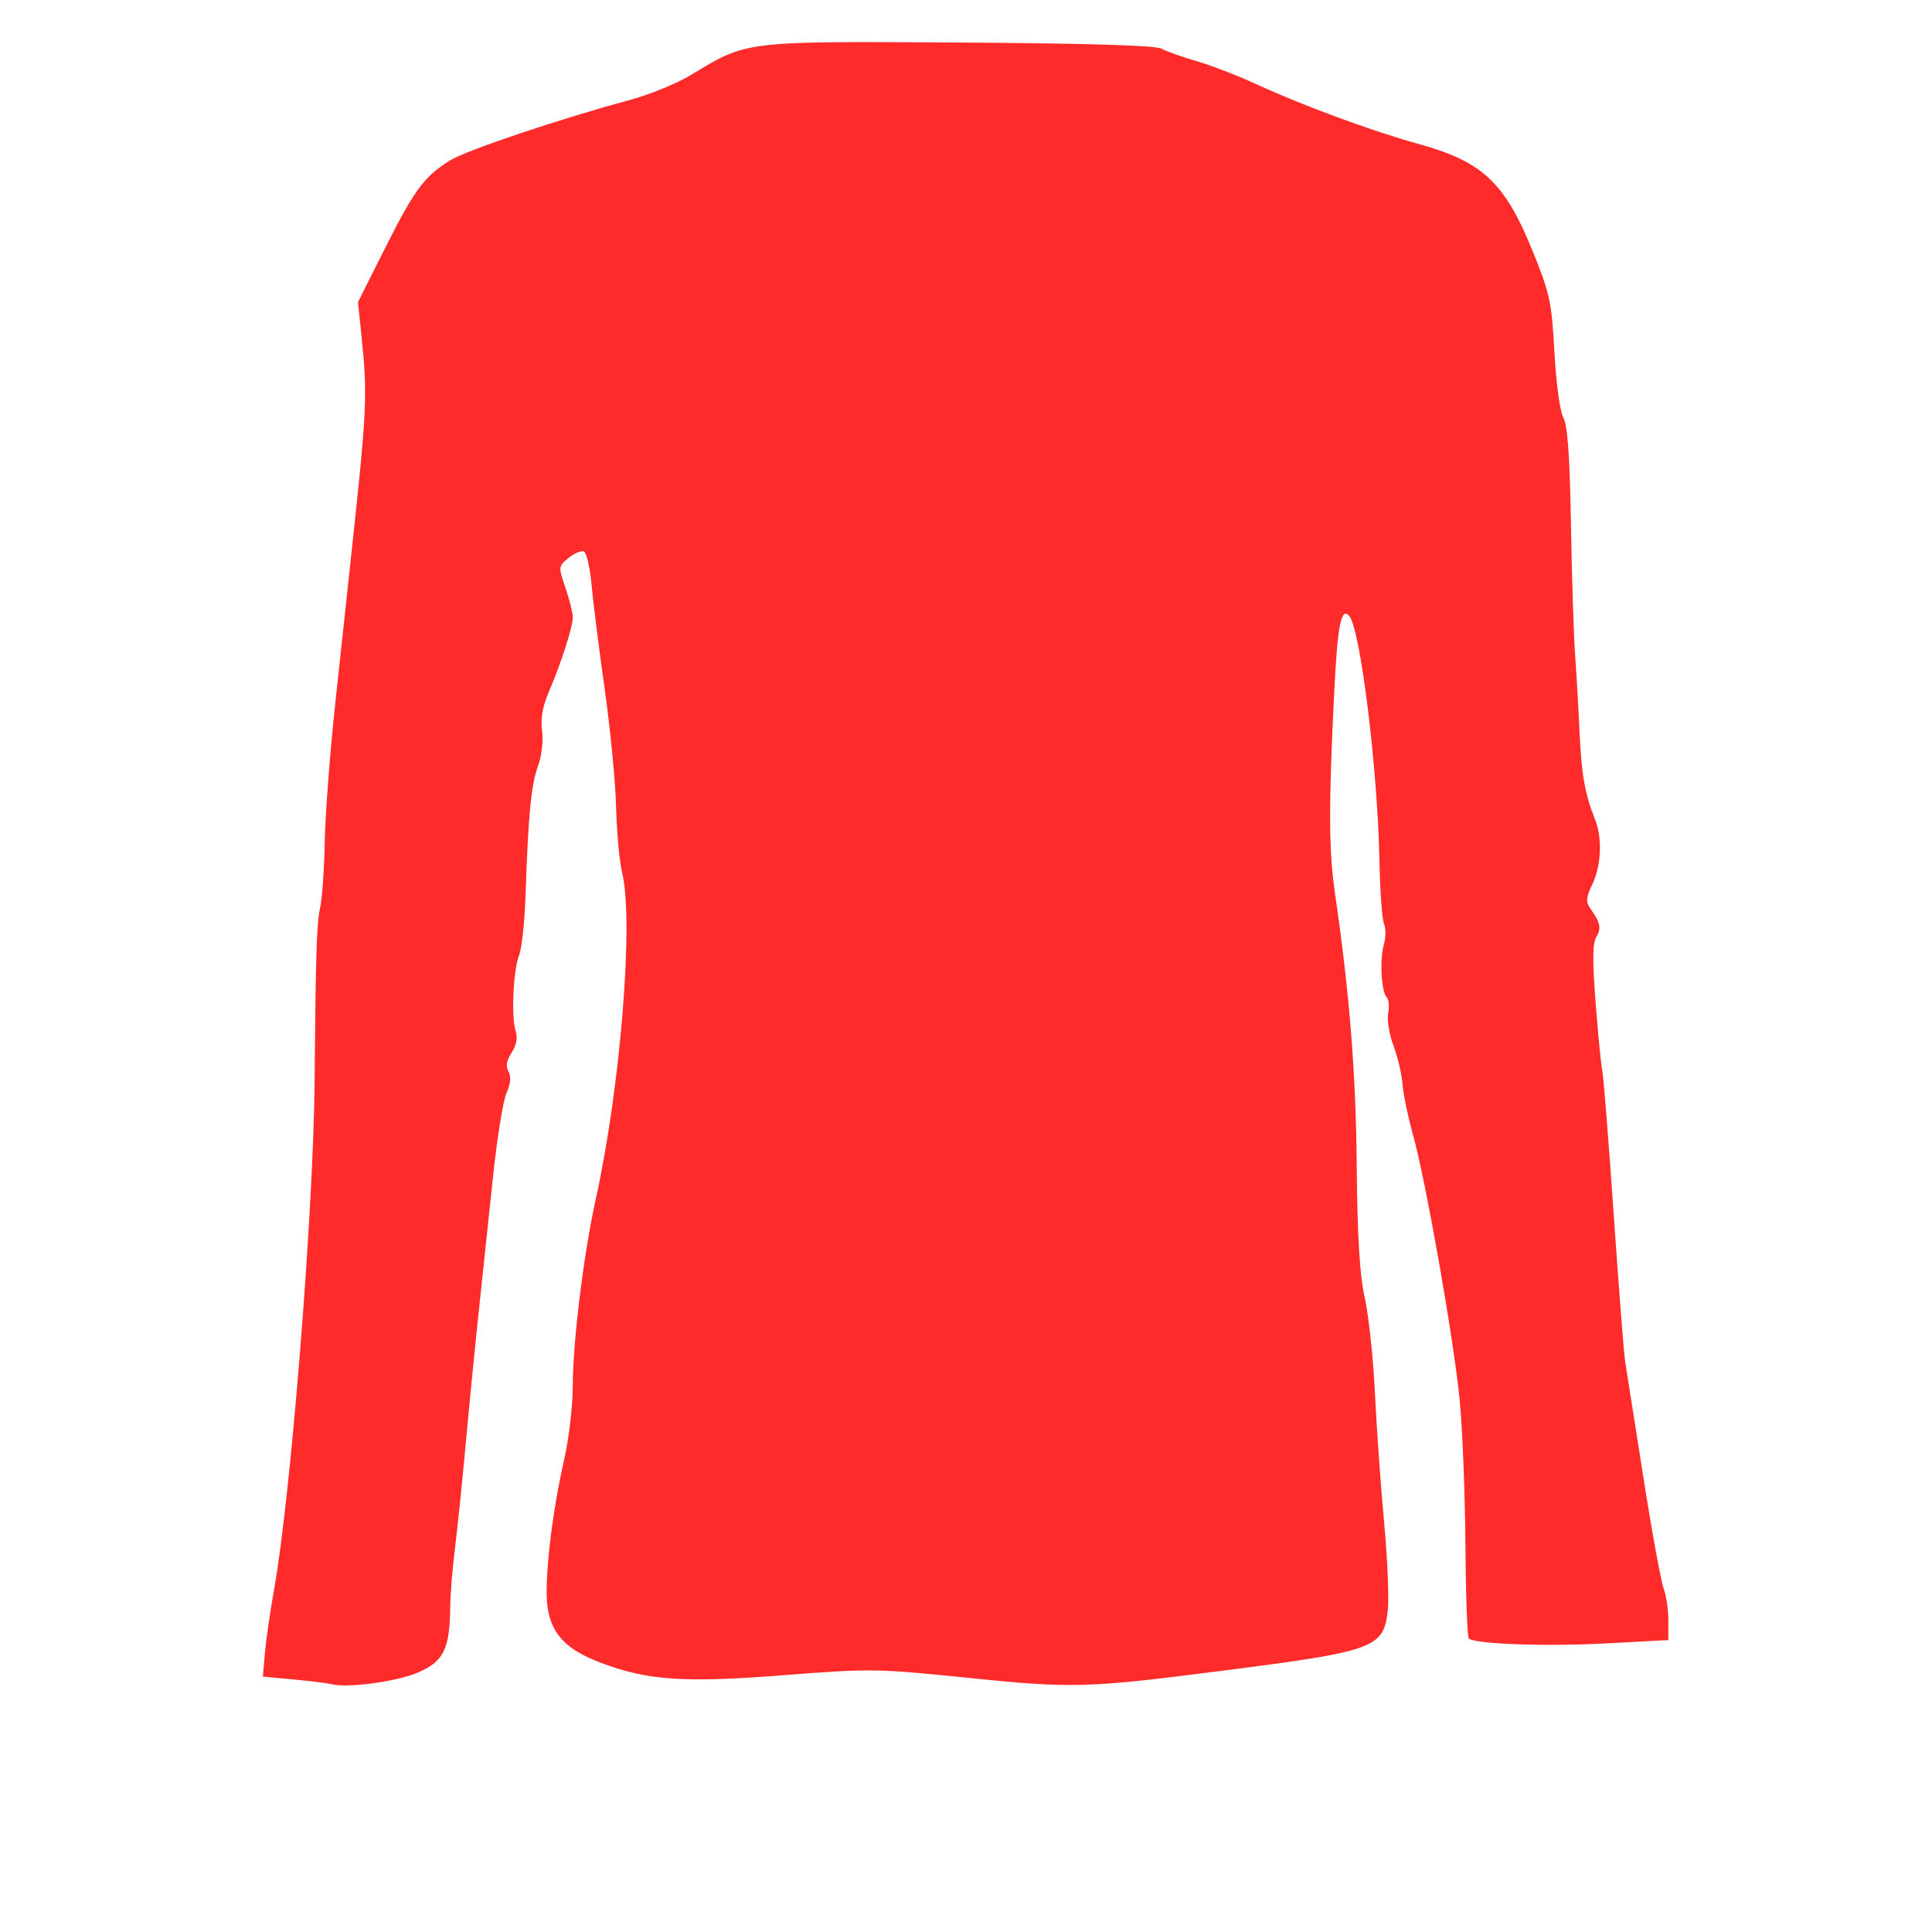 <?xml version="1.0" encoding="UTF-8" standalone="no"?>
<!-- Created with Inkscape (http://www.inkscape.org/) -->

<svg
   xmlns:dc="http://purl.org/dc/elements/1.1/"
   xmlns:cc="http://creativecommons.org/ns#"
   xmlns:rdf="http://www.w3.org/1999/02/22-rdf-syntax-ns#"
   xmlns:svg="http://www.w3.org/2000/svg"
   xmlns="http://www.w3.org/2000/svg"
   xmlns:sodipodi="http://sodipodi.sourceforge.net/DTD/sodipodi-0.dtd"
   xmlns:inkscape="http://www.inkscape.org/namespaces/inkscape"
   id="svg2999"
   version="1.1"
   inkscape:version="0.48.2 r9819"
   width="425"
   height="425"
   sodipodi:docname="lslongsleeve.svg">
  <defs
     id="defs3003" />
  <sodipodi:namedview
     pagecolor="#ffffff"
     bordercolor="#666666"
     borderopacity="1"
     objecttolerance="10"
     gridtolerance="10"
     guidetolerance="10"
     inkscape:pageopacity="0"
     inkscape:pageshadow="2"
     inkscape:window-width="1920"
     inkscape:window-height="1018"
     id="namedview3001"
     showgrid="false"
     inkscape:zoom="1.1105882"
     inkscape:cx="-58.049384"
     inkscape:cy="157.45032"
     inkscape:window-x="-8"
     inkscape:window-y="-8"
     inkscape:window-maximized="1"
     inkscape:current-layer="svg2999"
     showguides="true"
     inkscape:guide-bbox="true" />
  <path
     inkscape:connector-curvature="0"
     id="path3003"
     d="m 73,370.494 c -0.825,-0.212 -4.577,-0.677 -8.337,-1.034 l -6.837,-0.649 0.446,-5.161 c 0.245,-2.839 1.168,-9.211 2.05,-14.161 3.672,-20.602 8.642,-82.971 8.885,-111.5 0.244,-28.613 0.438,-34.687 1.223,-38.336 0.454,-2.11 0.909,-8.635 1.01,-14.5 0.101,-5.865 1.152,-19.664 2.336,-30.664 1.184,-11 2.615,-24.275 3.18,-29.5 3.806,-35.19 3.936,-37.783 2.569,-51.013 l -0.776,-7.513 6.017,-11.987 c 6.398,-12.744 8.613,-15.721 14.314,-19.233 3.577,-2.204 24.372,-9.186 39.38,-13.222 4.377,-1.177 10.452,-3.655 13.5,-5.507 12.441,-7.558 11.545,-7.449 59.042,-7.155 28.138,0.174 43.176,0.629 44.5,1.347 1.1,0.596 4.603,1.84 7.784,2.764 3.181,0.924 9.033,3.182 13.004,5.016 10.045,4.641 25.641,10.395 35.627,13.143 14.306,3.938 19.136,8.502 25.399,24.005 3.611,8.938 4.041,10.971 4.627,21.854 0.367,6.823 1.214,13.032 1.963,14.391 0.936,1.699 1.42,8.501 1.672,23.5 0.195,11.61 0.604,24.484 0.907,28.609 0.303,4.125 0.743,11.775 0.977,17 0.418,9.326 1.194,13.707 3.421,19.315 1.622,4.085 1.372,10.085 -0.593,14.205 -1.375,2.883 -1.472,3.921 -0.494,5.284 2.239,3.12 2.528,4.448 1.372,6.3 -0.846,1.354 -0.887,5.207 -0.156,14.618 0.546,7.028 1.203,13.702 1.46,14.831 0.257,1.129 1.383,15.304 2.501,31.5 1.118,16.196 2.253,30.798 2.522,32.448 0.269,1.65 2.041,12.915 3.939,25.033 1.898,12.118 3.927,23.285 4.509,24.815 0.582,1.53 1.058,4.732 1.058,7.114 l 0,4.332 -13.711,0.734 c -13.268,0.711 -28.949,0.143 -30.185,-1.093 -0.332,-0.332 -0.668,-9.678 -0.746,-20.77 -0.079,-11.092 -0.645,-25.342 -1.259,-31.667 -1.295,-13.337 -7.452,-48.295 -10.305,-58.5 -1.076,-3.85 -2.097,-8.8 -2.27,-11 -0.172,-2.2 -1.071,-6.02 -1.996,-8.489 -0.925,-2.469 -1.447,-5.666 -1.159,-7.104 0.288,-1.439 0.138,-3.019 -0.333,-3.511 -1.192,-1.248 -1.565,-8.338 -0.612,-11.644 0.435,-1.511 0.447,-3.536 0.025,-4.5 -0.422,-0.964 -0.878,-7.377 -1.014,-14.252 -0.396,-19.997 -4.213,-50.773 -6.635,-53.492 -1.79,-2.009 -2.566,1.948 -3.307,16.852 -1.241,24.991 -1.204,34.682 0.17,44.14 3.214,22.122 4.597,39.455 4.786,60 0.144,15.665 0.654,24.016 1.768,29 0.861,3.85 1.869,13.3 2.24,21 0.371,7.7 1.282,20.525 2.025,28.5 0.743,7.975 1.103,16.652 0.8,19.283 -0.956,8.306 -2.752,8.954 -36.999,13.337 -29.196,3.737 -32.509,3.825 -55.433,1.473 -19.879,-2.039 -21.386,-2.061 -40.415,-0.575 -21.871,1.707 -29.823,1.181 -40.072,-2.654 -7.723,-2.89 -11.003,-6.267 -11.901,-12.255 -0.813,-5.42 0.854,-20.315 3.629,-32.438 C 125.142,316.58 126,309.231 126,304.831 c 0,-9.526 2.393,-28.974 5.038,-40.942 5.447,-24.651 8.409,-61.215 5.825,-71.899 -0.599,-2.475 -1.201,-9 -1.338,-14.5 -0.137,-5.5 -1.269,-17.2 -2.515,-26 -1.246,-8.8 -2.545,-19.114 -2.888,-22.921 -0.342,-3.806 -1.116,-7.084 -1.721,-7.283 -0.604,-0.199 -2.116,0.461 -3.359,1.468 -2.216,1.795 -2.229,1.921 -0.651,6.568 0.885,2.606 1.611,5.51 1.613,6.453 0.006,2.113 -2.57,10.131 -5.269,16.4 -1.374,3.19 -1.851,5.926 -1.495,8.575 0.298,2.22 -0.094,5.575 -0.913,7.815 -1.491,4.079 -2.117,10.618 -2.723,28.425 -0.196,5.775 -0.829,11.677 -1.405,13.115 -1.293,3.227 -1.772,13.574 -0.773,16.684 0.483,1.505 0.179,3.154 -0.882,4.772 -1.118,1.707 -1.332,2.989 -0.688,4.138 0.617,1.103 0.471,2.699 -0.435,4.728 -0.752,1.685 -2.094,10.038 -2.983,18.563 -0.889,8.525 -2.247,21.35 -3.017,28.5 -0.77,7.15 -2.081,20.425 -2.914,29.5 -0.832,9.075 -1.942,19.875 -2.467,24 -0.525,4.125 -0.976,9.75 -1.003,12.5 -0.092,9.251 -1.439,11.996 -7.082,14.424 -4.647,1.999 -15.477,3.474 -18.956,2.582 z"
     style="fill:#ff2a2a" />
</svg>
